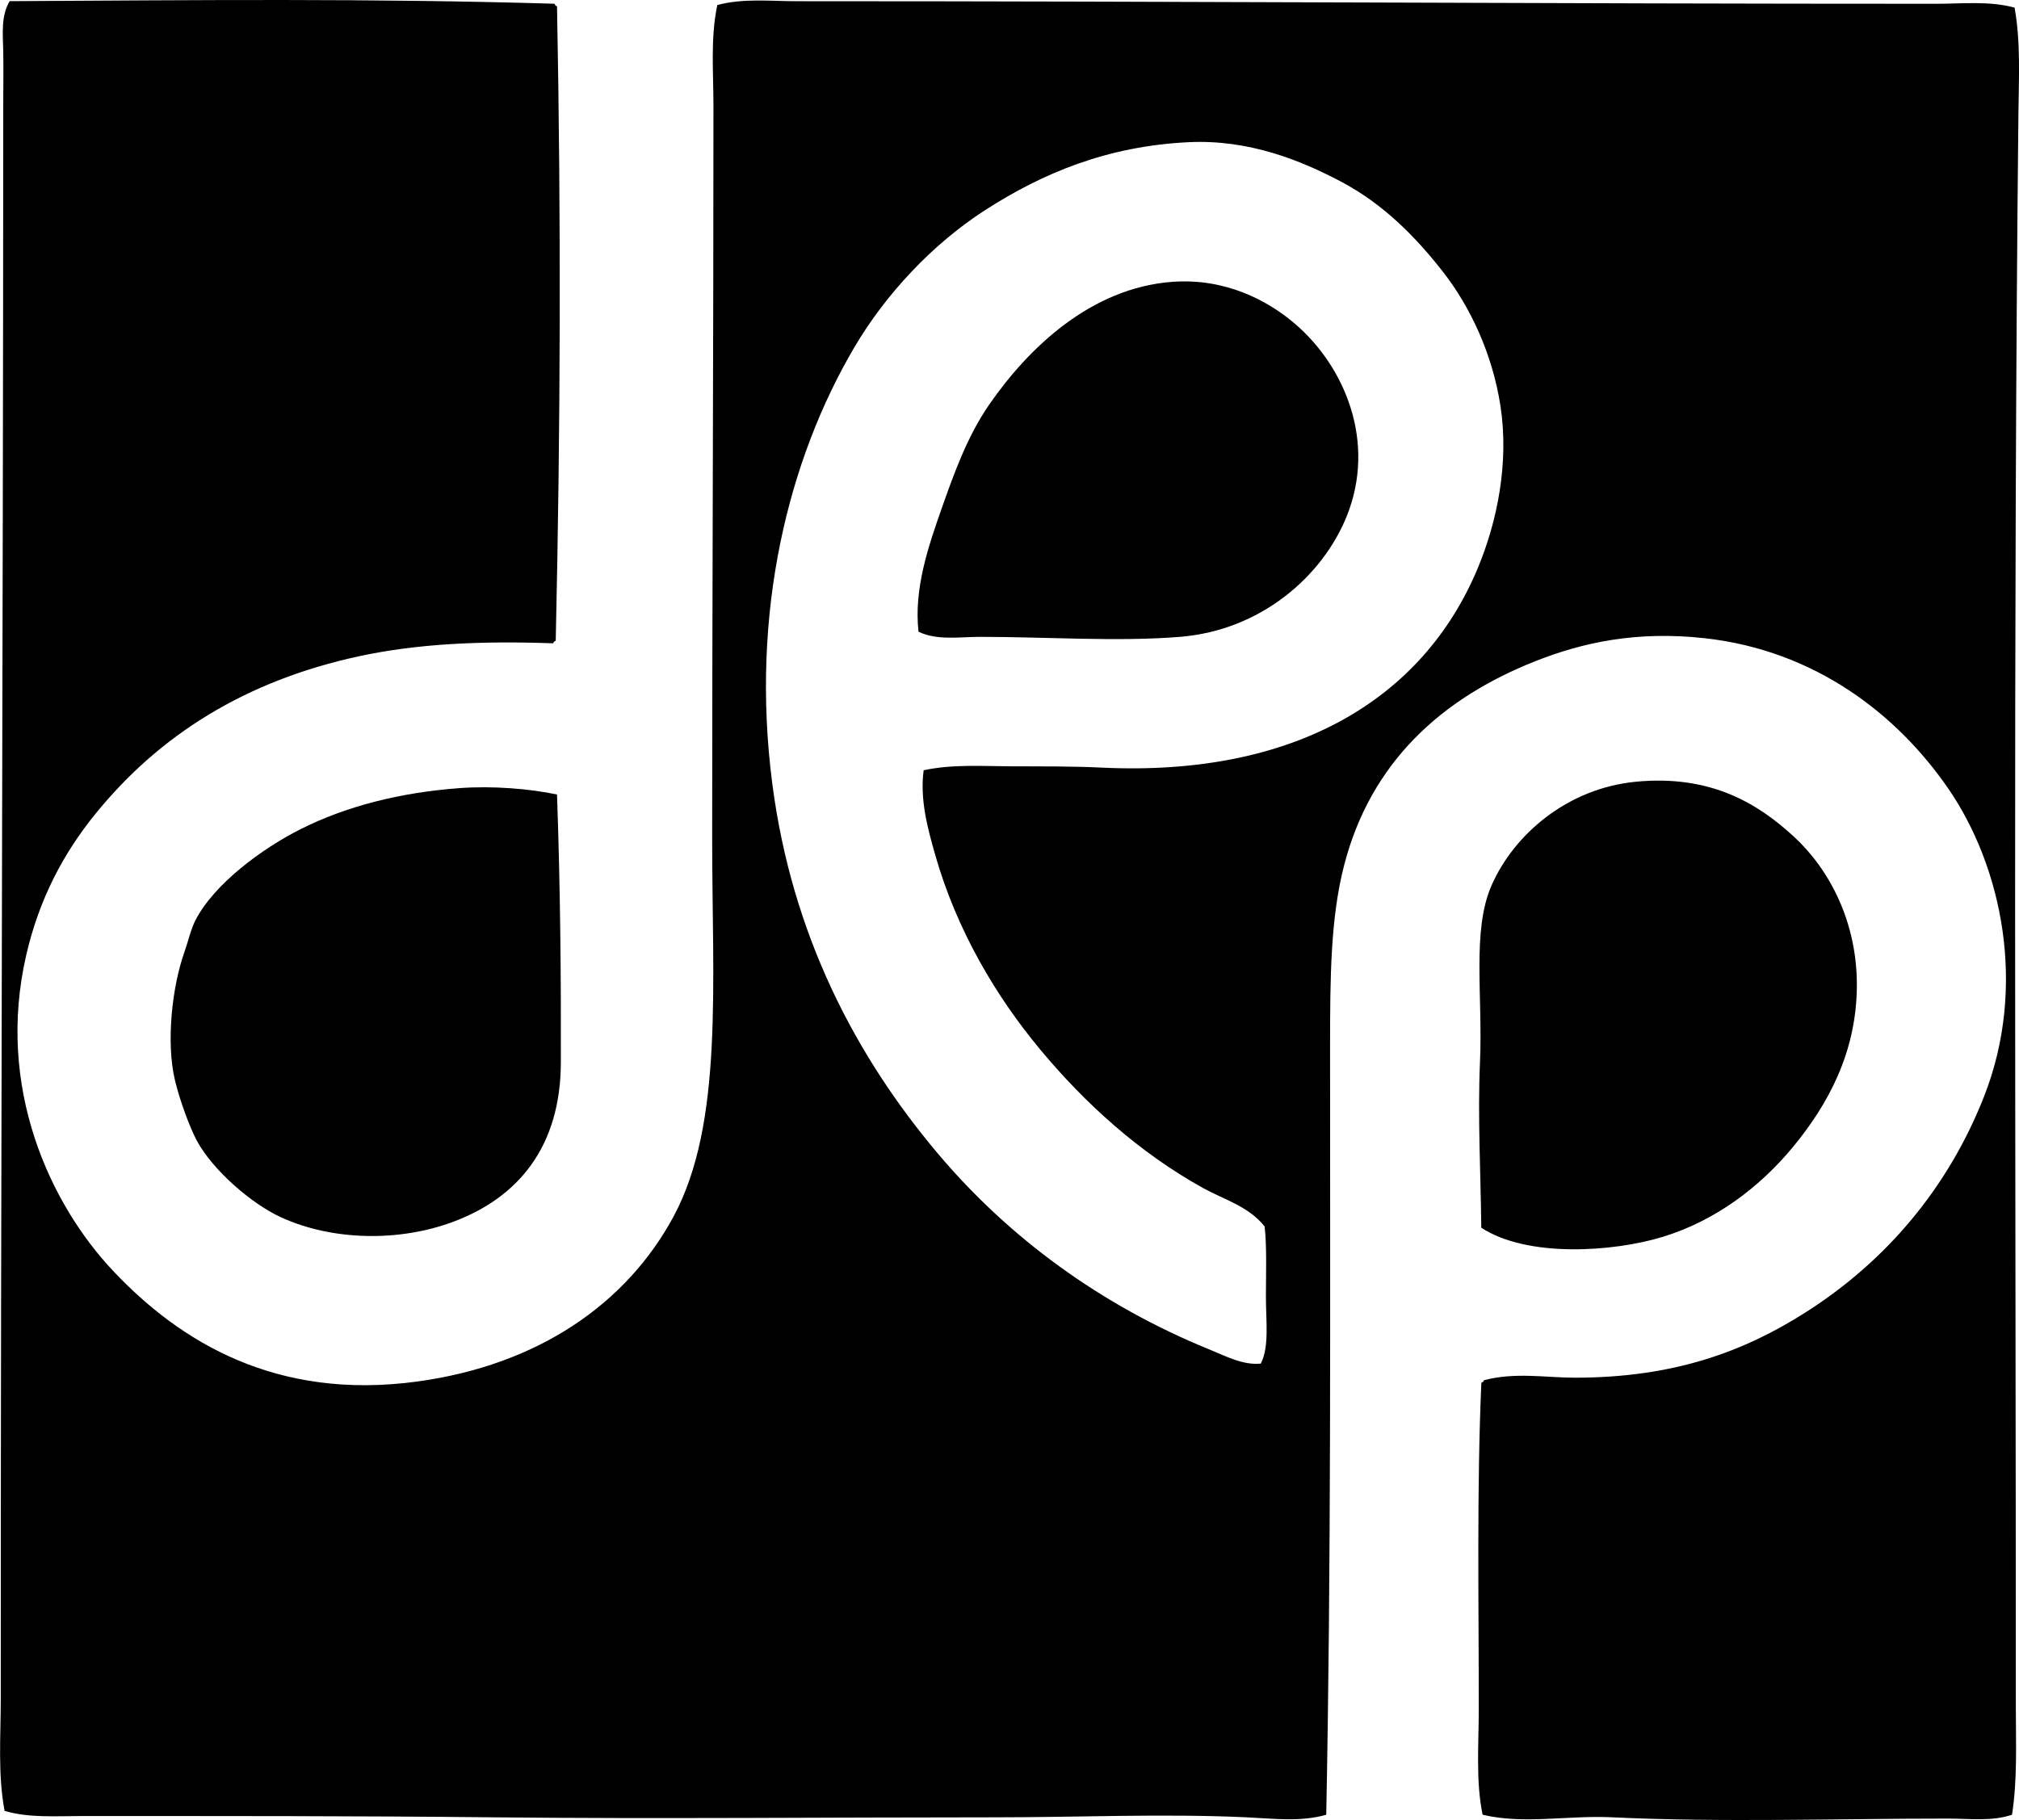 <svg enable-background="new 0 0 78.416 70.7" viewBox="0 0 78.416 70.7" xmlns="http://www.w3.org/2000/svg"><g clip-rule="evenodd" fill-rule="evenodd"><path d="m21.534.145c.022.044.043.089.1.1.159 8.348.138 16.188-.05 24.645-.045.022-.089.044-.1.1-2.793-.1-5.272.015-7.518.498-4.456.958-7.787 3.083-10.256 6.123-1.267 1.56-2.191 3.331-2.688 5.477-1.197 5.166.929 9.699 3.386 12.297 2.595 2.746 6.324 5.028 11.8 4.282 4.675-.637 8.125-3.009 9.958-6.422 1.937-3.609 1.493-8.993 1.494-14.687 0-9.521.05-18.853.05-28.429 0-1.326-.121-2.649.149-3.933 1.004-.27 2.054-.149 3.086-.149 15.151 0 29.287.101 44.262.1.999 0 2.053-.118 3.037.149.242 1.342.164 2.739.149 4.132-.209 20.048-.099 41.095-.1 61.886 0 1.403.064 2.824-.149 4.182-.784.265-1.641.149-2.489.149-4.271-.001-8.769.154-13.044-.05-1.716-.082-3.44.283-5.028-.1-.27-1.302-.149-2.729-.149-4.132 0-4.234-.078-8.581.1-12.646.045-.022.089-.043.1-.099 1.202-.323 2.406-.1 3.535-.1 3.823 0 6.546-1.001 8.961-2.539 3.115-1.983 5.517-4.81 6.921-8.364 1.689-4.275.71-8.951-1.394-11.999-1.967-2.849-5.143-5.352-9.46-5.825-2.614-.287-4.706.156-6.572.896-3.623 1.435-6.38 3.909-7.418 7.916-.532 2.053-.548 4.366-.548 7.07 0 10.075.042 20.179-.149 29.823-1.003.288-2.056.147-3.087.1-3.232-.15-6.502 0-9.758 0-6.542 0-13.11.066-19.517 0-5.35-.056-10.455-.05-15.982-.05-1.009 0-2.035.079-2.987-.199-.268-1.42-.149-2.896-.149-4.331-.005-20.275.094-41.346.096-61.888 0-.711.014-1.441 0-2.141-.013-.653-.096-1.364.249-1.942 7.291-.04 14.02-.112 21.159.1zm17.775 29.624c1.181.003 2.337-.005 3.485.05 7.492.356 12.462-2.657 14.588-7.717.771-1.834 1.233-4.124.896-6.323-.31-2.023-1.169-3.857-2.241-5.228-1.028-1.315-2.284-2.611-3.933-3.485-1.58-.838-3.598-1.653-5.925-1.543-3.177.15-5.689 1.205-7.916 2.639-2.064 1.329-3.875 3.283-5.079 5.327-2.552 4.334-4.059 10.281-3.186 16.978.767 5.879 3.251 10.573 6.423 14.339 2.746 3.259 6.328 5.898 10.555 7.617.612.249 1.296.618 1.992.548.336-.656.199-1.646.199-2.589 0-.941.04-1.937-.05-2.738-.614-.781-1.589-1.049-2.39-1.493-2.471-1.37-4.576-3.278-6.323-5.377-1.721-2.068-3.245-4.632-4.082-7.567-.288-1.01-.601-2.145-.448-3.286 1.126-.242 2.317-.156 3.435-.152z"/><path d="m35.674 24.54c-.185-1.663.38-3.309.896-4.779.503-1.433 1.018-2.839 1.842-4.033 1.517-2.197 3.949-4.546 7.12-4.78 2.038-.15 3.691.705 4.779 1.643 1.922 1.656 3.156 4.582 1.992 7.468-.926 2.296-3.299 4.423-6.473 4.68-2.418.196-5.219 0-7.767 0-.808.001-1.669.148-2.389-.199z"/><path d="m57.531 47.692c-.02-2.091-.143-4.305-.05-6.423.114-2.592-.319-5.117.448-6.871.868-1.982 2.947-3.781 5.626-4.033 2.907-.273 4.733.858 6.124 2.141 1.373 1.267 2.447 3.301 2.44 5.775-.008 2.618-1.142 4.635-2.44 6.224-1.322 1.619-3.069 2.917-5.078 3.535-1.954.602-5.285.82-7.07-.348z"/><path d="m21.634 30.864c.132 3.748.157 7.126.149 10.406-.007 3.29-1.668 5.237-4.132 6.173-2.136.812-4.73.756-6.722-.149-1.168-.531-2.673-1.847-3.286-2.987-.271-.506-.66-1.558-.847-2.34-.359-1.503-.098-3.656.349-4.929.162-.461.271-.952.448-1.294.732-1.418 2.598-2.789 4.083-3.535 1.771-.891 3.859-1.423 6.174-1.594 1.267-.093 2.709.02 3.784.249z"/></g></svg>